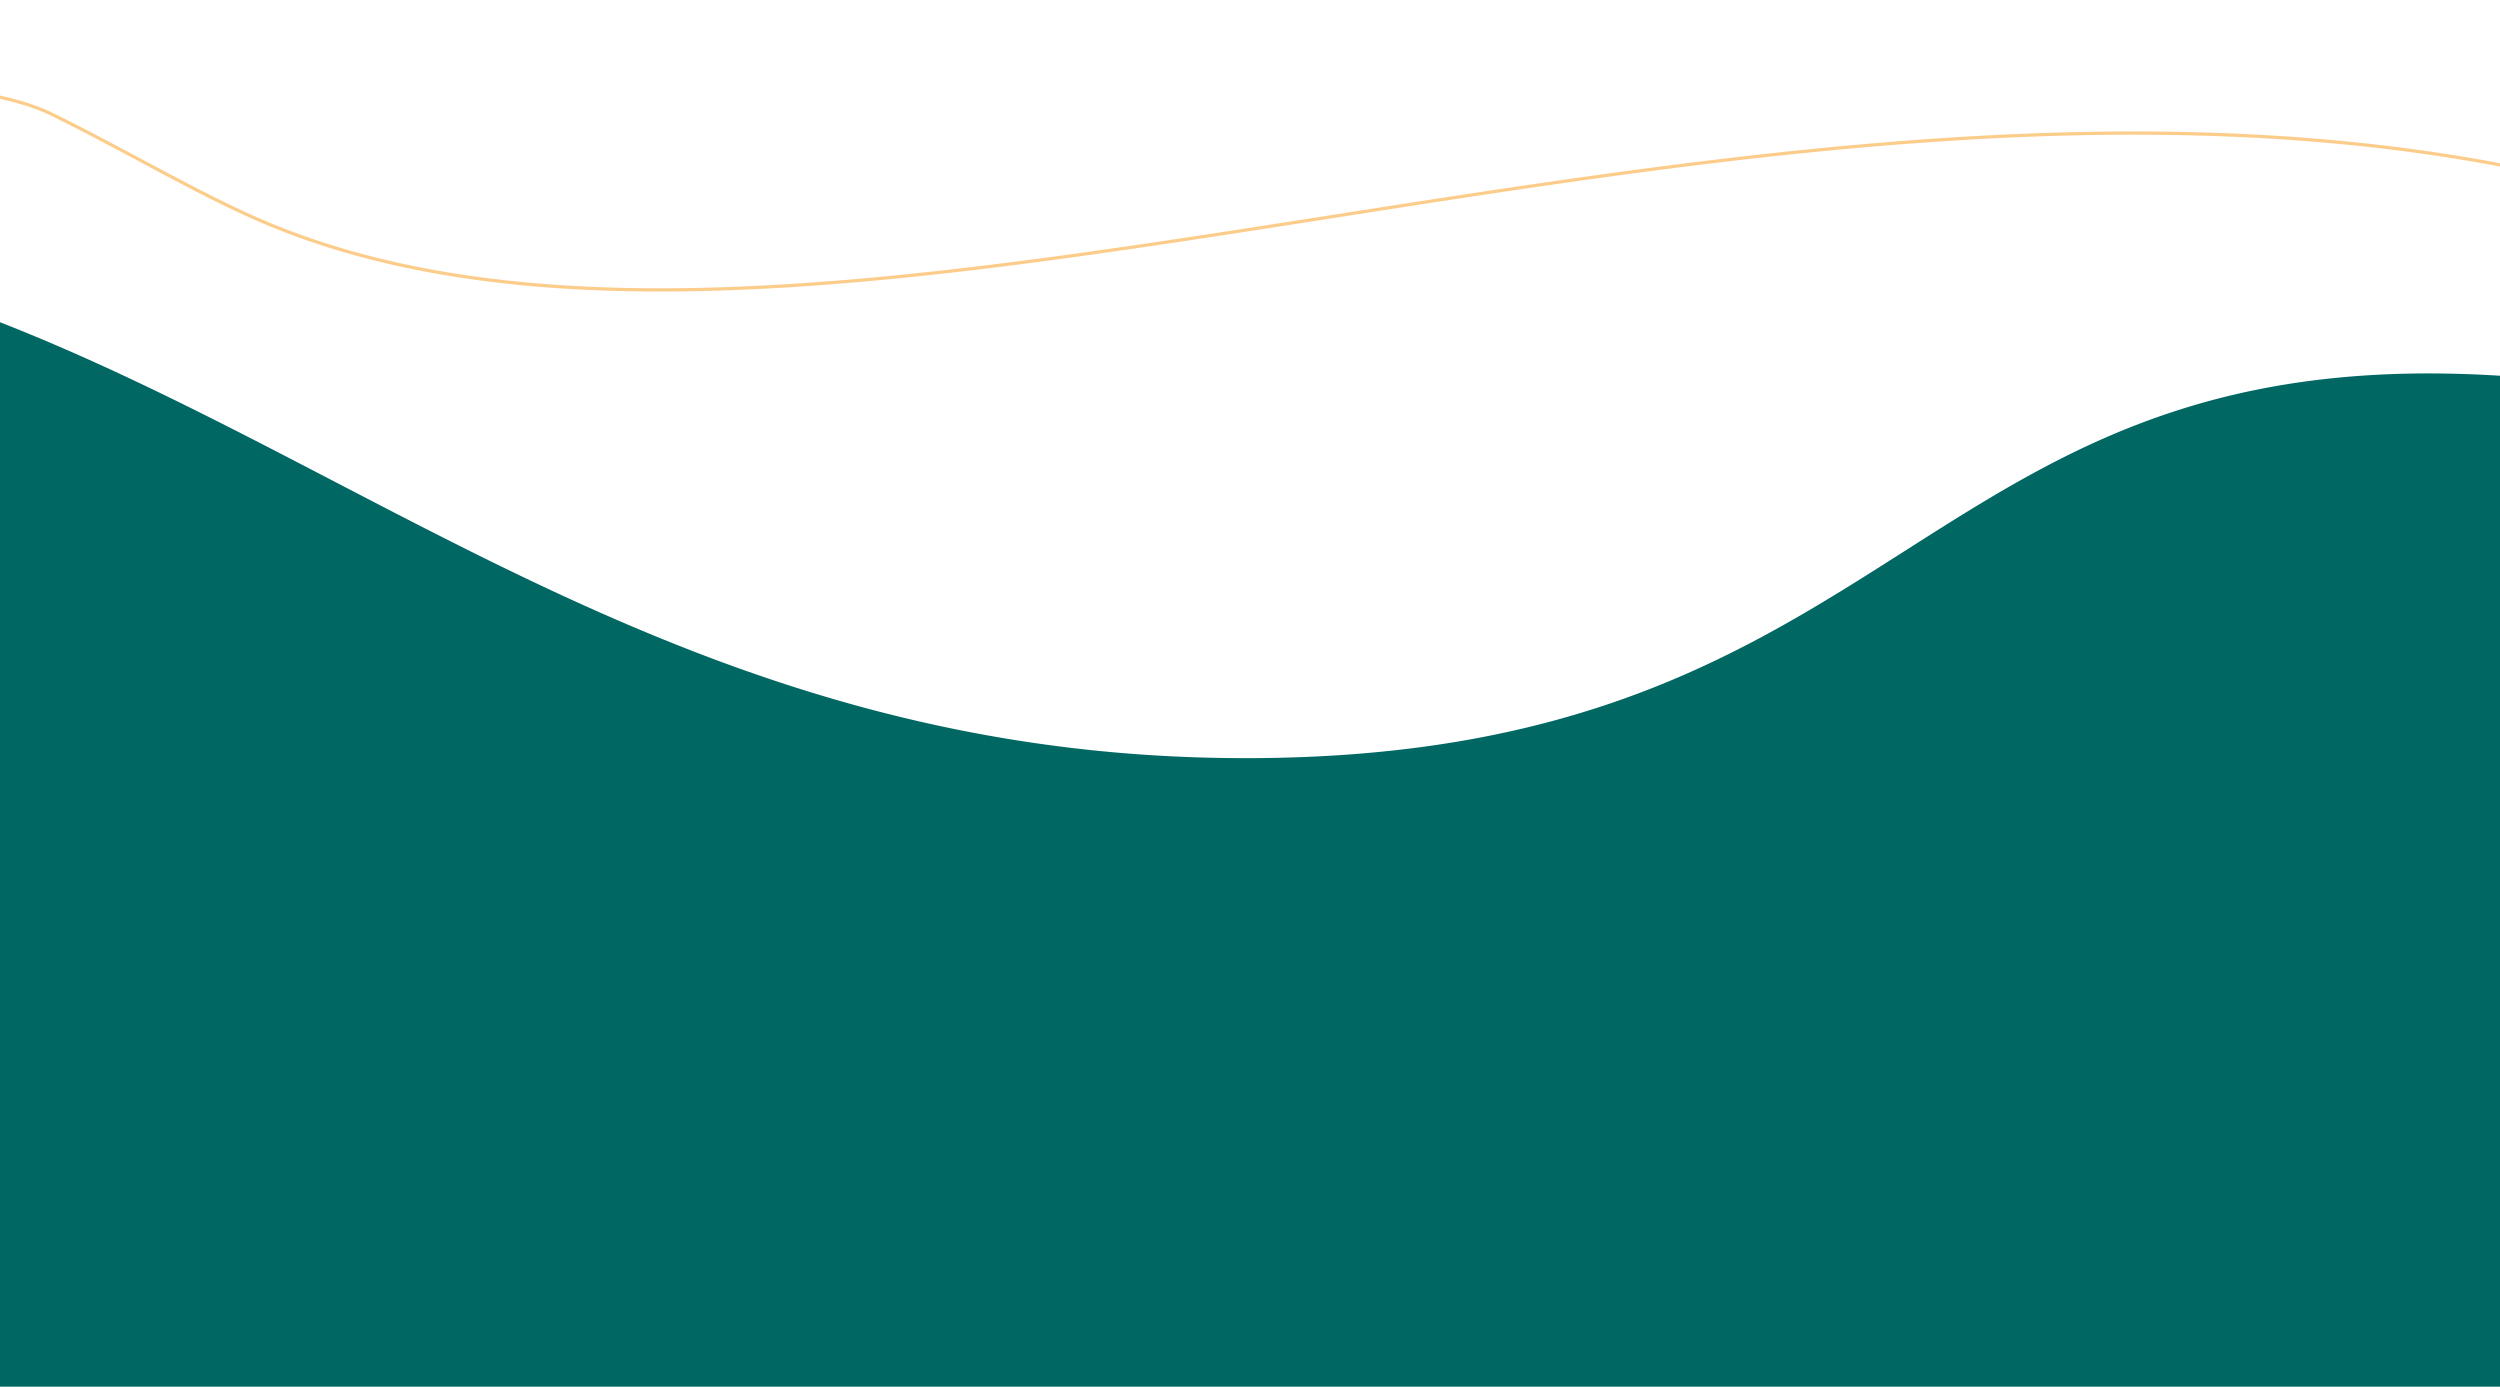 <svg xmlns="http://www.w3.org/2000/svg" width="271.55mm" height="150.62mm" viewBox="0 0 769.75 426.95"><defs><style>.cls-1{fill:#006763;}.cls-2{fill:none;stroke:#fccc8a;stroke-miterlimit:10;}</style></defs><g id="Layer_1" data-name="Layer 1"><path class="cls-1" d="M-360.43,147.4a110.53,110.53,0,0,1,19.6-28.15c35.39-36.74,84.43-33.32,130.65-41.75,246.31-45,343.43,157.73,597.08,155.92C593.54,231.94,590,97,785.56,117c197.24,20.2,412.77,179,449.1,206.13,8.89,6.64,19,14.3,30.25,23.08,119.3,93.36,248.86,253.9,288.42,402.66,6.21,23.32,9.84,47.86,5.36,71.57-9.26,49-51.15,85.35-95.16,108.78-92.39,49.16-190.13,93.74-293.54,113-153.91,28.66-313.52,17.59-466.3-12.65-112.25-22.22-222.36-55.33-329-96.68C79.48,818.46-304.2,587.94-371,246.91-377.56,213.69-375.12,177.32-360.43,147.4Z"/><path class="cls-2" d="M1076.09,430.08c-14.06,32.33-51.86,85.17-125.68,127.14C910.43,580,871.68,592.8,822.7,609c-71.15,23.57-120.88,40.05-196.27,47.27-5,.47-10.76,1-17.25,1.55a778.2,778.2,0,0,1-217-12.24c-113.2-22.37-192-63.29-233.65-85.27,0,0-207.9-109.9-275.36-273.72-18-43.8-18.14-87.63-17.93-99.33.34-18.68,2.81-27.69,7.69-36.18,12.81-22.28,23.67-126,64.81-126.07,22.46-.05,59.73,1,78.34,10.22C38.43,46.28,57,57.32,75.72,65.92,245.81,144.15,543-4.42,792.76,55.7,979.88,100.74,1134.58,295.54,1076.09,430.08Z"/></g></svg>